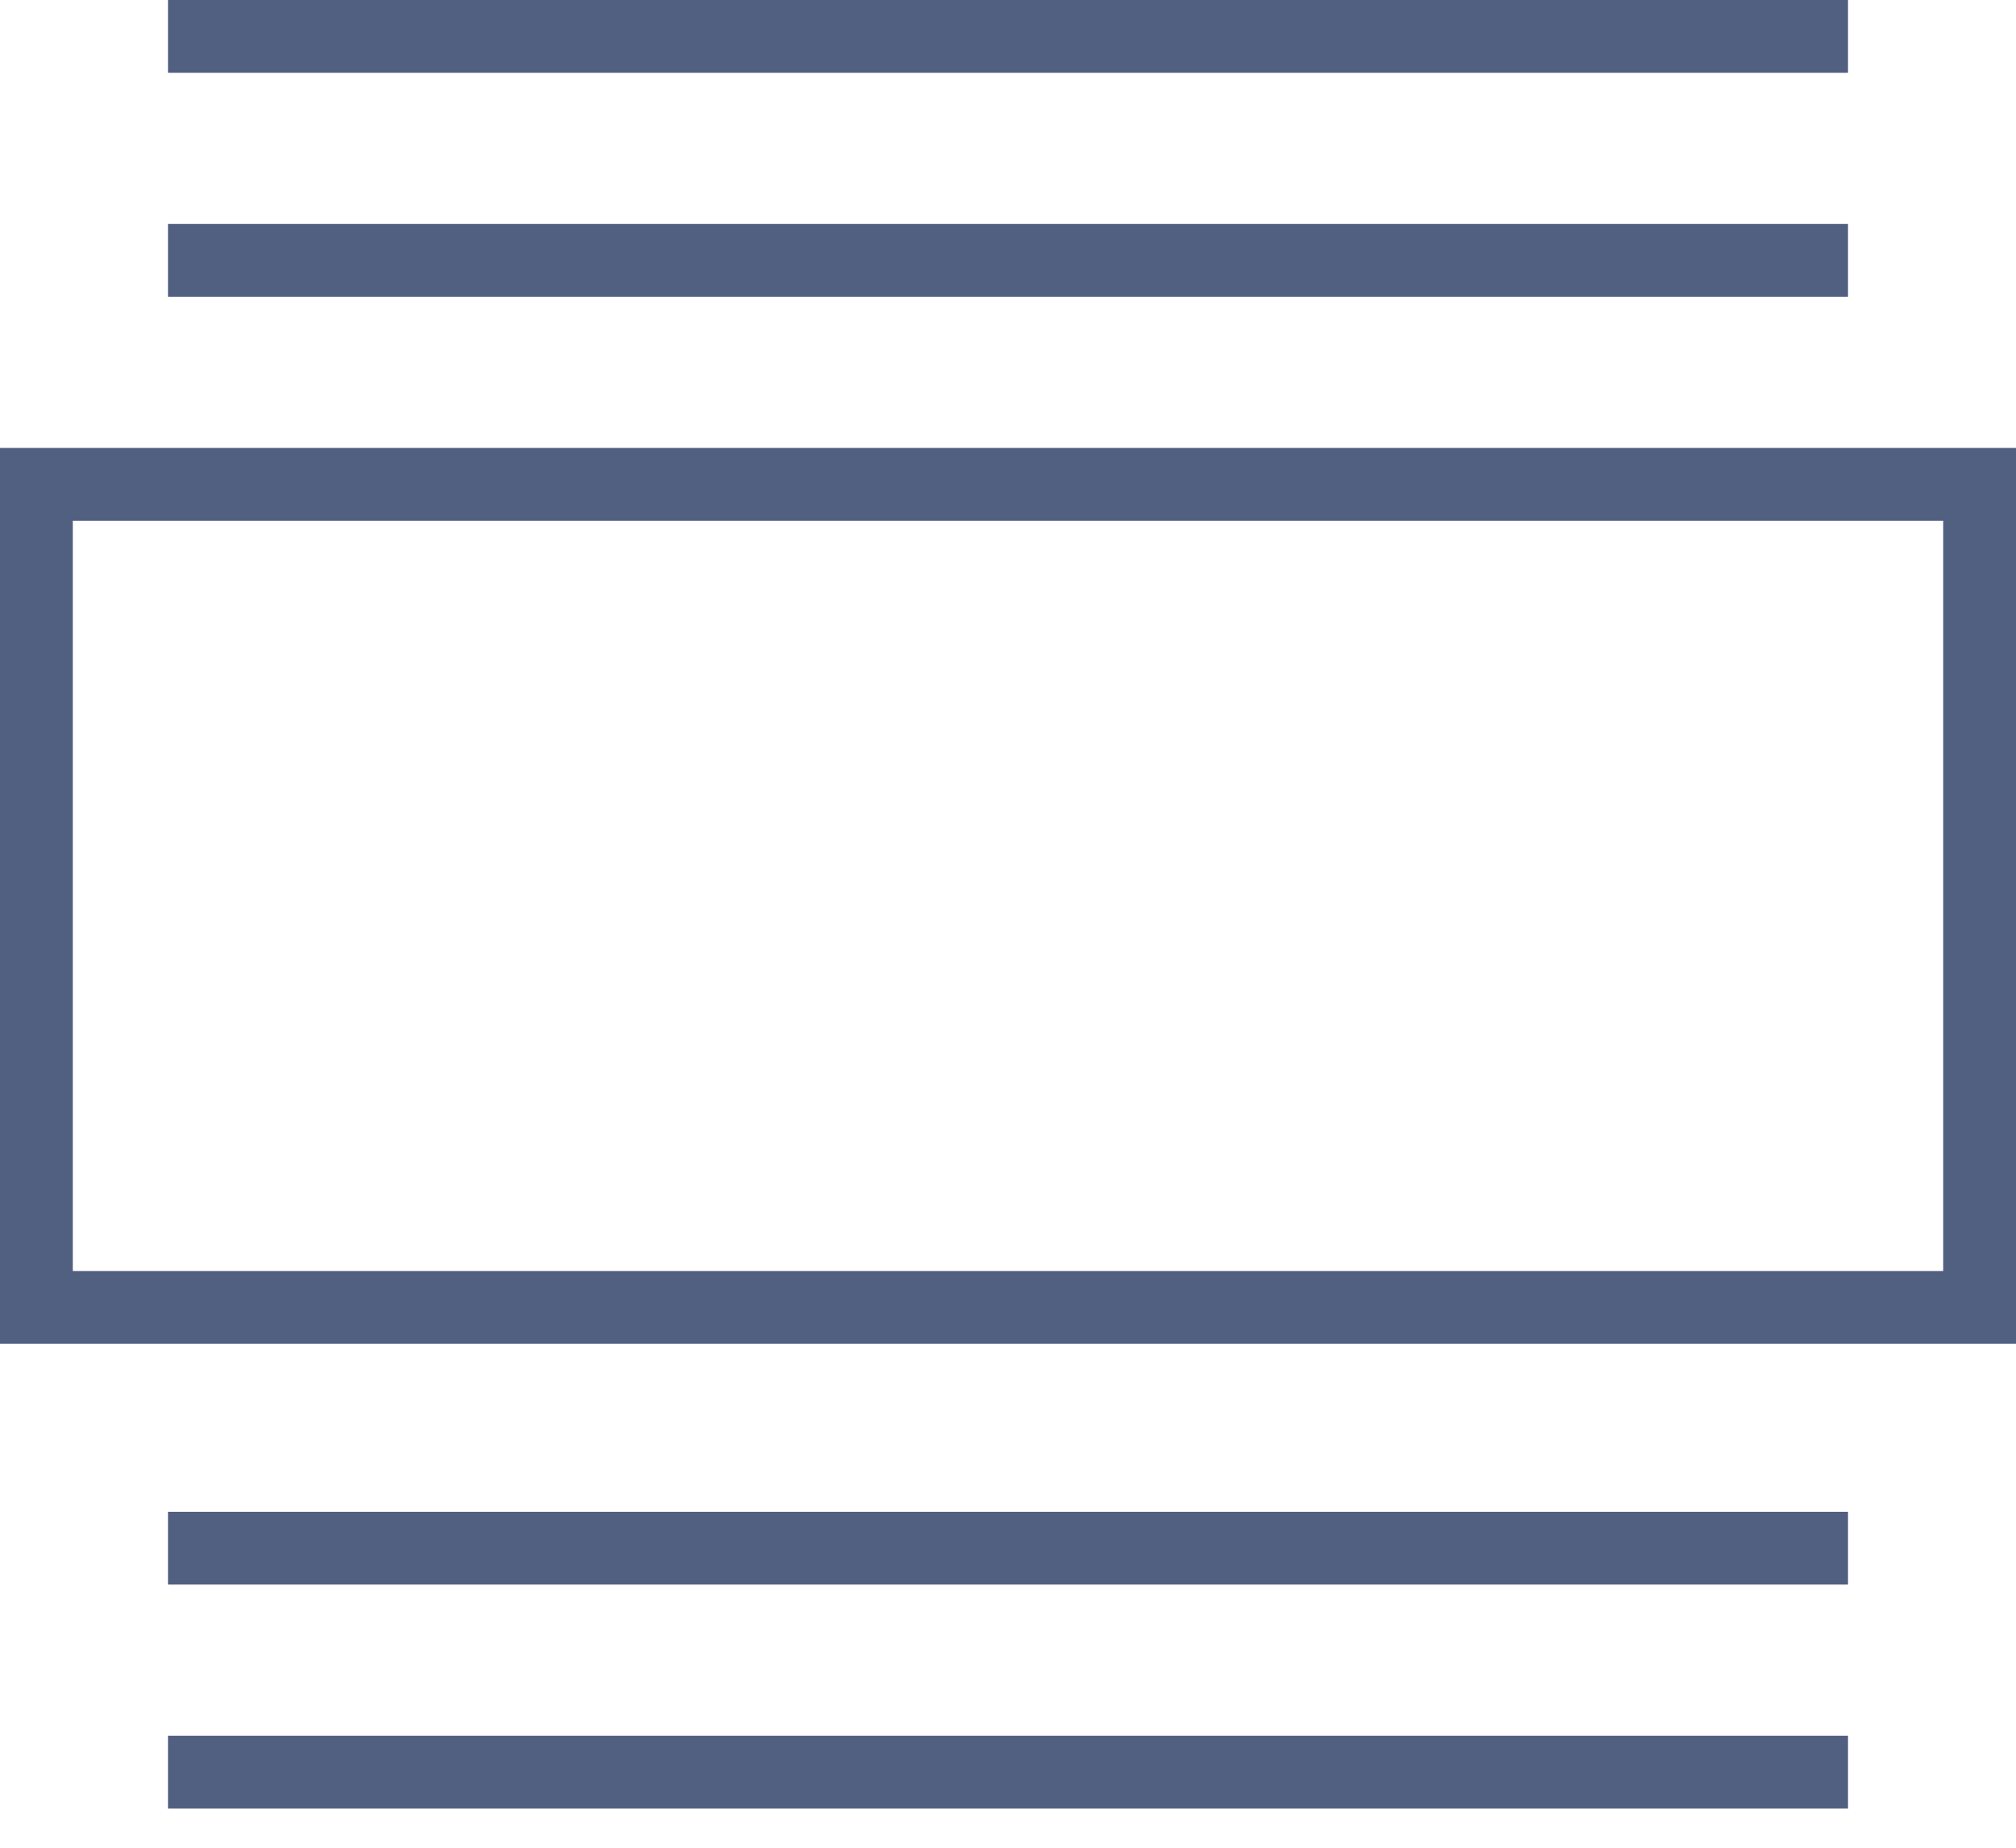 <svg width="36" height="33" viewBox="0 0 36 33" fill="none" xmlns="http://www.w3.org/2000/svg">
<rect x="0.65" y="8.65" width="34.7" height="14.7" stroke="#515F81" stroke-width="1.3"/>
<rect x="3" y="4" width="30" height="1.3" fill="#515F81"/>
<rect x="3" y="31" width="30" height="1.3" fill="#515F81"/>
<rect x="3" width="30" height="1.3" fill="#515F81"/>
<rect x="3" y="27" width="30" height="1.3" fill="#515F81"/>
</svg>
